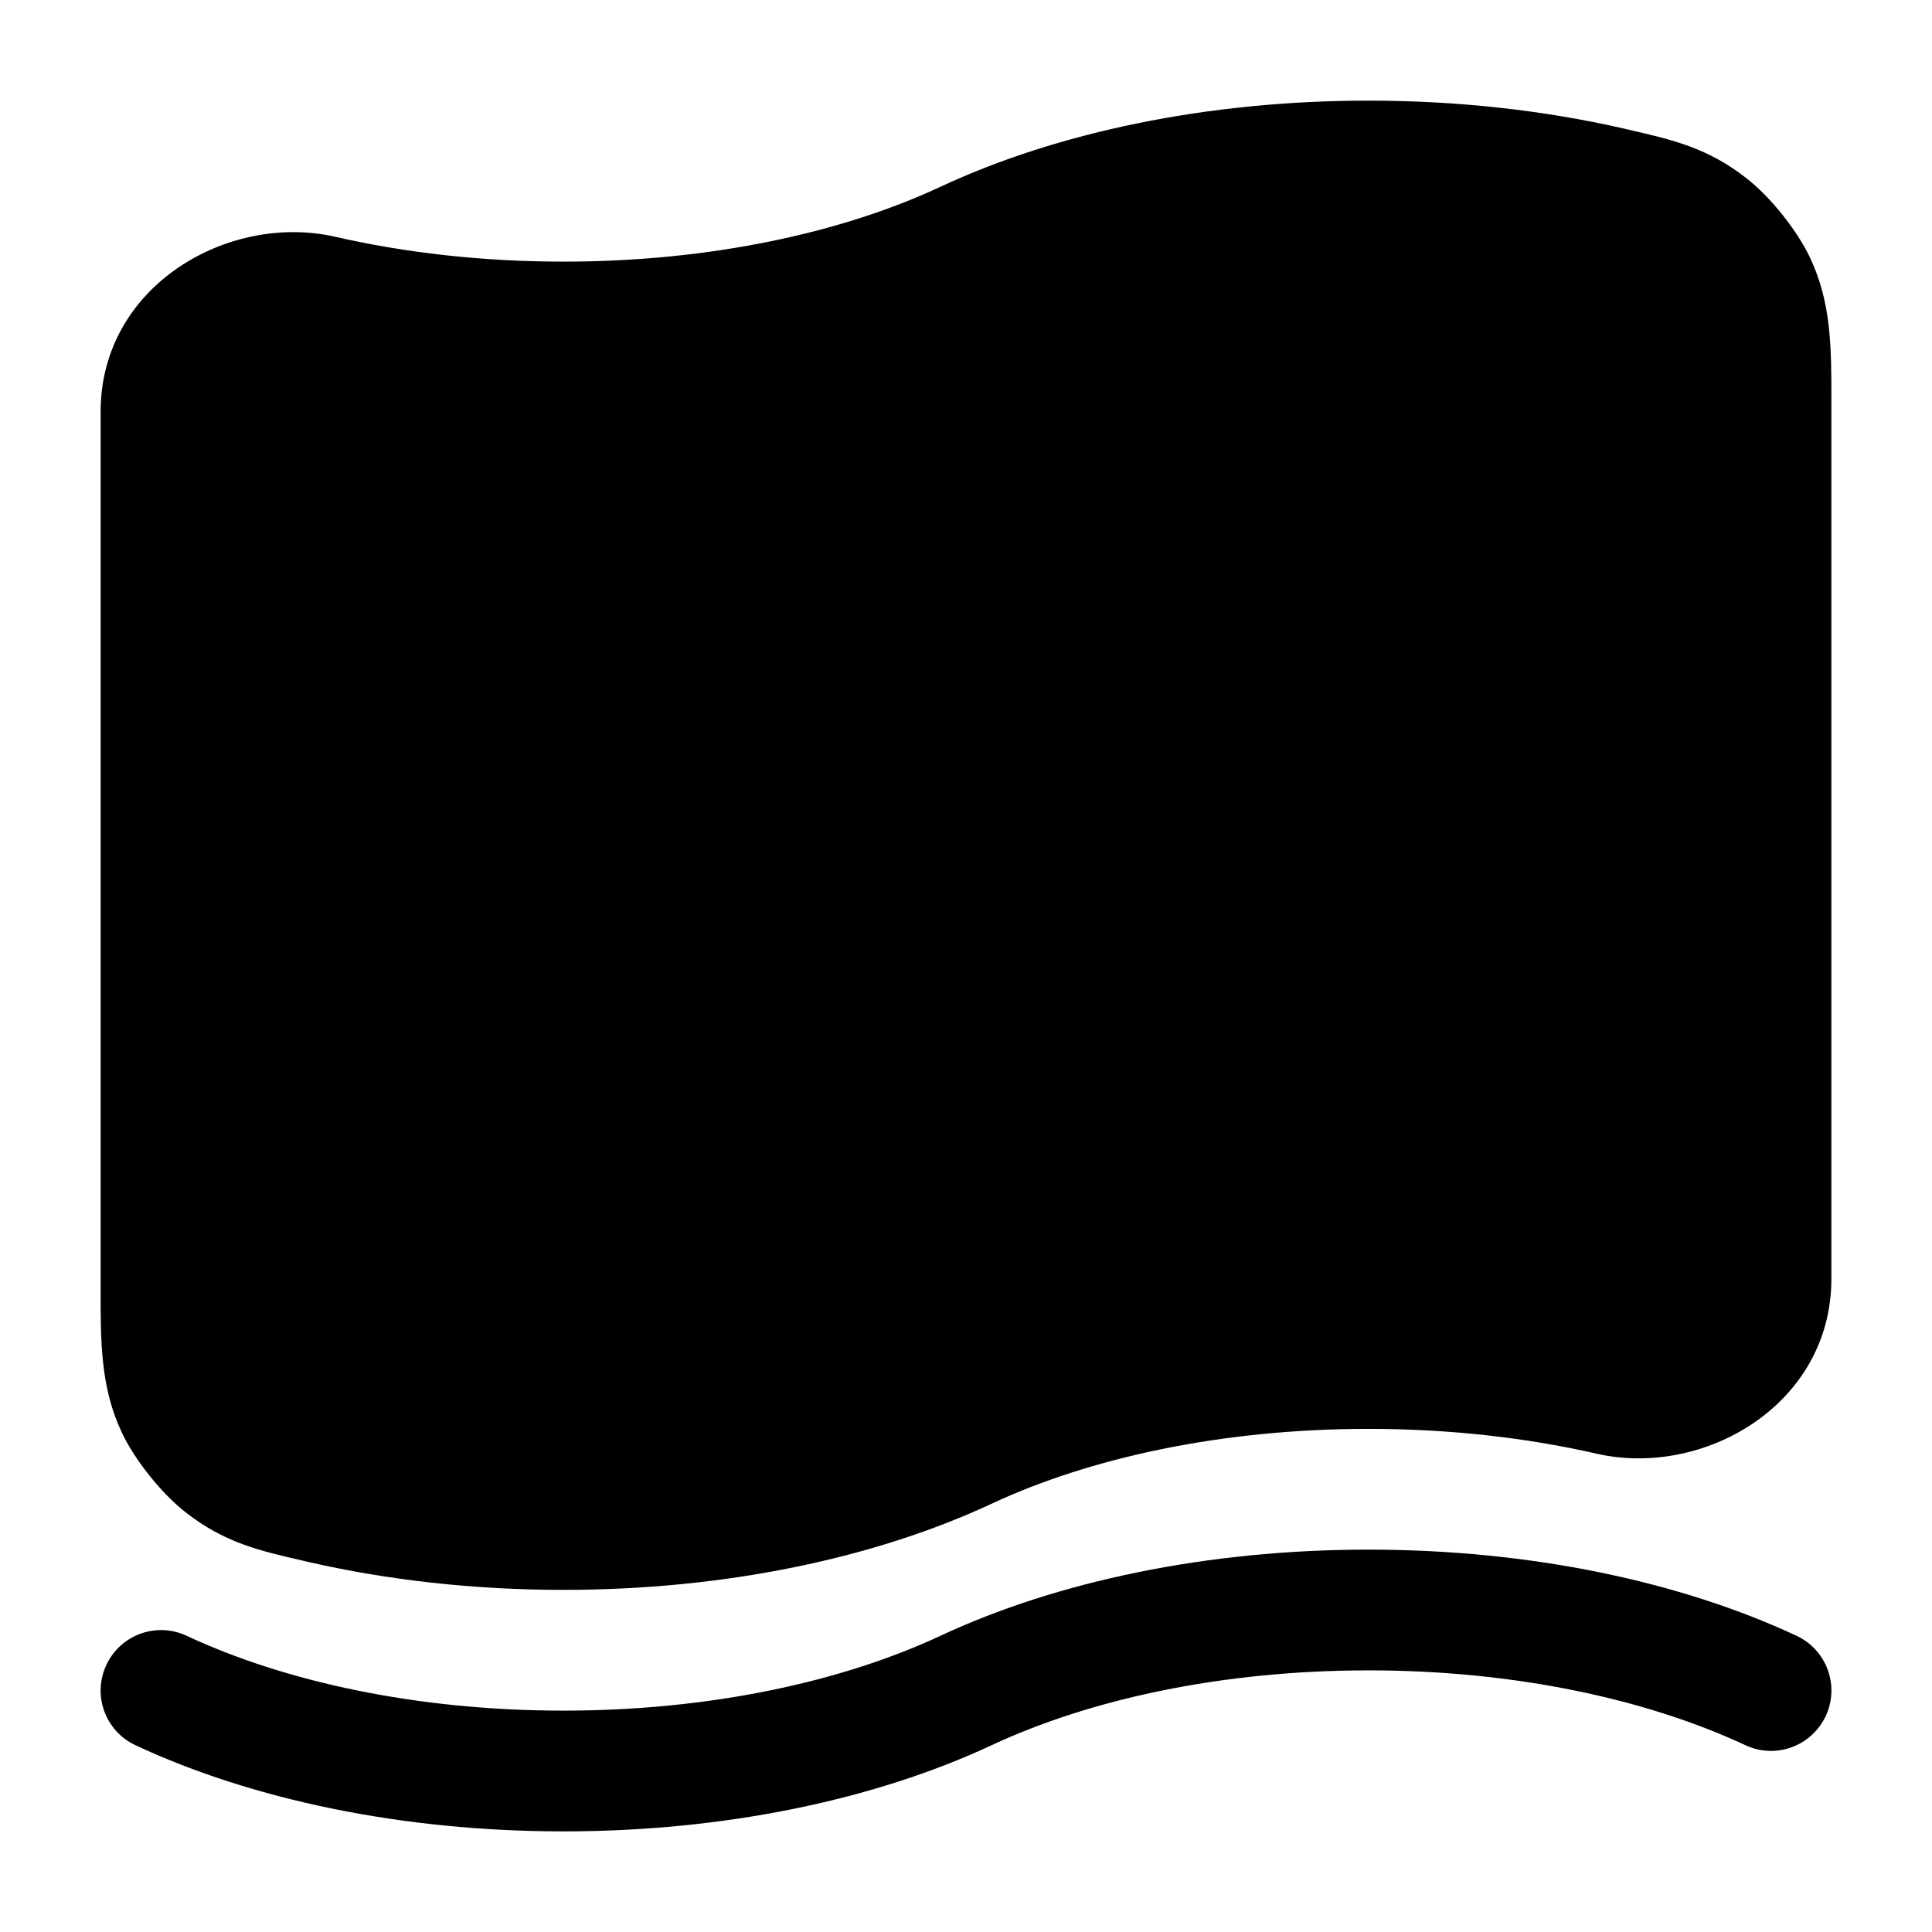 <svg width="24" height="24" viewBox="0 0 24 24" xmlns="http://www.w3.org/2000/svg">
    <path class="pr-icon-bulk-primary" fill-rule="evenodd" clip-rule="evenodd" d="M7 21.25C5.175 21.25 3.535 20.889 2.318 20.32C1.942 20.145 1.496 20.307 1.321 20.683C1.145 21.058 1.307 21.504 1.683 21.68C3.13 22.355 4.992 22.75 7 22.75C9.009 22.75 10.87 22.355 12.318 21.68C13.535 21.111 15.175 20.75 17 20.75C18.826 20.75 20.465 21.111 21.683 21.68C22.058 21.855 22.504 21.693 22.68 21.317C22.855 20.942 22.693 20.496 22.317 20.32C20.87 19.645 19.009 19.25 17 19.25C14.992 19.25 13.13 19.645 11.683 20.32C10.465 20.889 8.826 21.25 7 21.25Z" />
    <path class="pr-icon-bulk-secondary" d="M11.683 2.32C13.13 1.645 14.992 1.25 17 1.25C18.12 1.25 19.191 1.373 20.168 1.596L20.226 1.61C20.773 1.735 21.218 1.836 21.706 2.223C21.999 2.454 22.323 2.861 22.483 3.197C22.751 3.761 22.751 4.318 22.75 5.008V5.008L22.75 5.114V15.886C22.75 17.453 21.159 18.362 19.833 18.058C18.97 17.861 18.012 17.75 17 17.75C15.175 17.75 13.535 18.111 12.318 18.68C10.87 19.355 9.009 19.75 7 19.75C5.88 19.75 4.81 19.627 3.833 19.404L3.774 19.39C3.227 19.265 2.782 19.164 2.294 18.777C2.002 18.546 1.677 18.139 1.517 17.803C1.249 17.239 1.249 16.682 1.25 15.992L1.25 15.886V5.114C1.25 3.547 2.841 2.638 4.168 2.942C5.03 3.139 5.988 3.25 7 3.25C8.826 3.25 10.465 2.889 11.683 2.32Z" />
    <path class="pr-icon-bulk-primary" fill-rule="evenodd" clip-rule="evenodd" d="M5.5 10.5C6.052 10.5 6.5 10.948 6.5 11.5L6.5 11.509C6.5 12.061 6.052 12.509 5.5 12.509C4.948 12.509 4.5 12.061 4.5 11.509L4.5 11.5C4.5 10.948 4.948 10.5 5.5 10.5Z" />
    <path class="pr-icon-bulk-primary" fill-rule="evenodd" clip-rule="evenodd" d="M18.5 8.492C19.052 8.492 19.5 8.94 19.5 9.492L19.5 9.501C19.5 10.053 19.052 10.501 18.5 10.501C17.948 10.501 17.5 10.053 17.5 9.501L17.5 9.492C17.5 8.94 17.948 8.492 18.5 8.492Z" />
    <path class="pr-icon-bulk-primary" d="M15 10.5C15 12.157 13.657 13.5 12 13.5C10.343 13.5 9 12.157 9 10.5C9 8.843 10.343 7.5 12 7.5C13.657 7.5 15 8.843 15 10.5Z" />
</svg>

